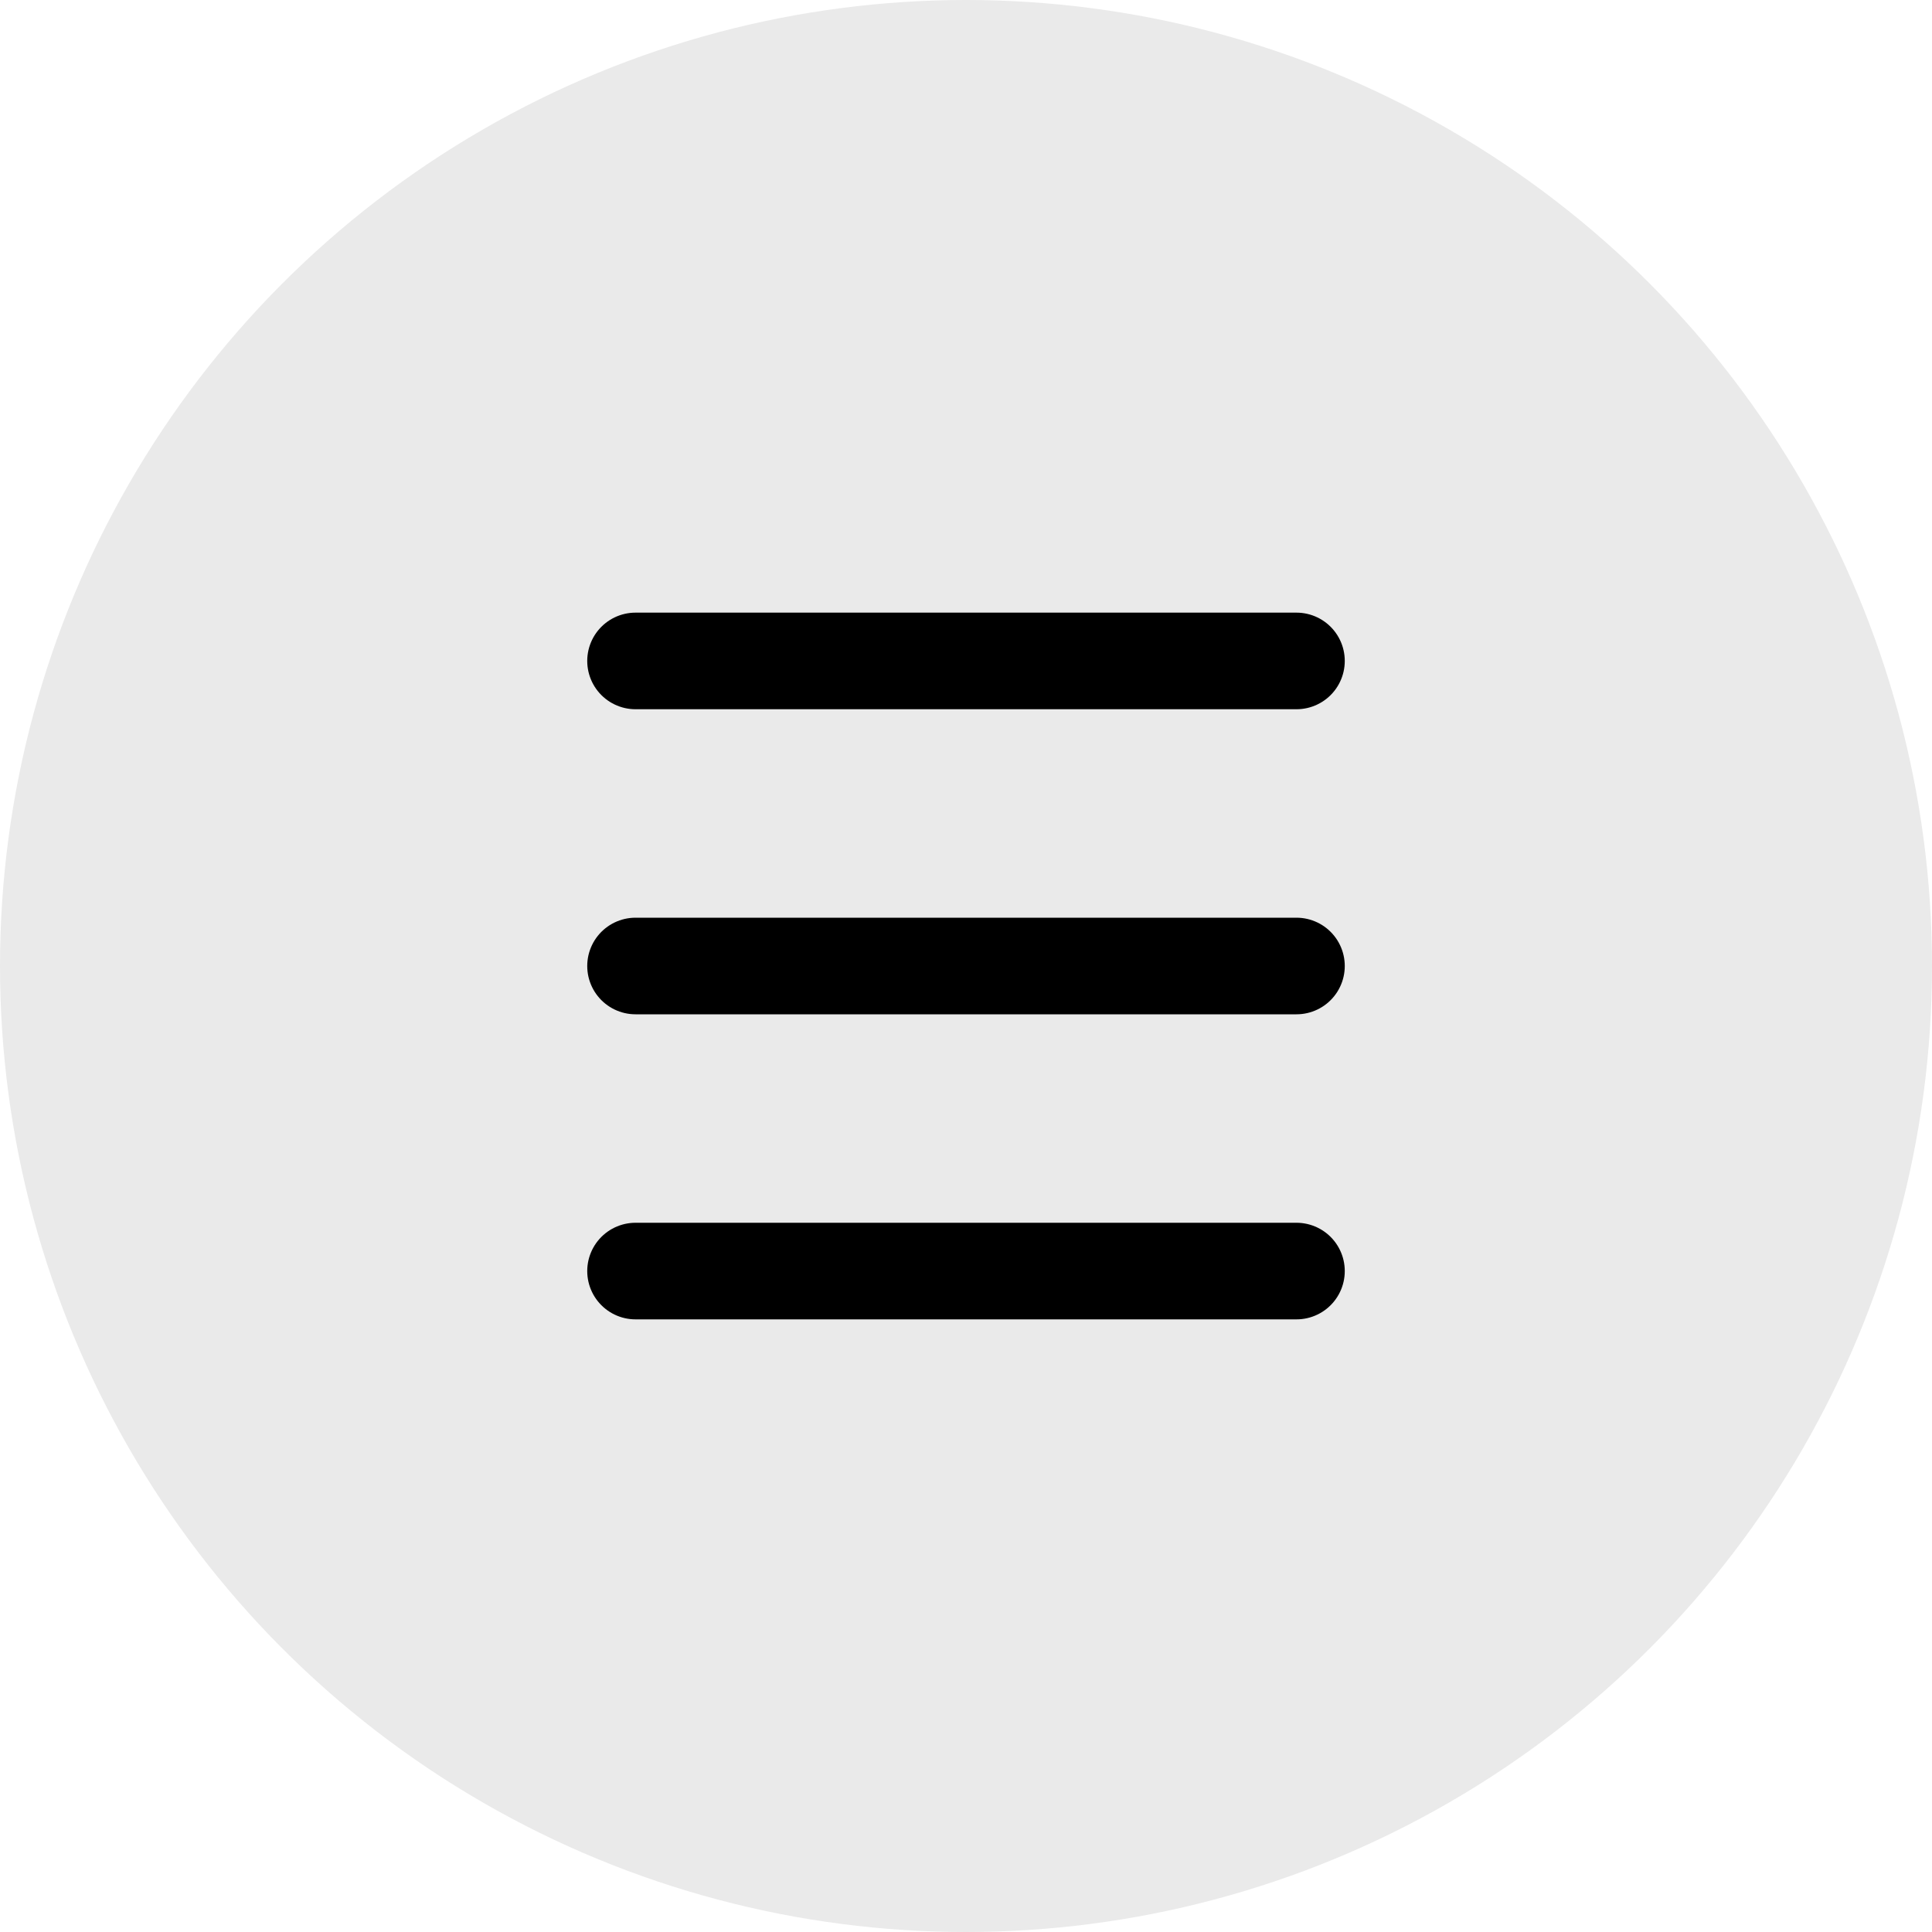 <svg xmlns="http://www.w3.org/2000/svg" width="40" height="40" viewBox="0 0 40 40" fill="none">
  <circle cx="20" cy="20" r="20" fill="#EAEAEA"/>
  <path d="M13.158 13.684H26.842" stroke="black" stroke-width="2" stroke-linecap="round"/>
  <path d="M13.158 20H26.842" stroke="black" stroke-width="2" stroke-linecap="round"/>
  <path d="M13.158 26.316H26.842" stroke="black" stroke-width="2" stroke-linecap="round"/>
</svg>